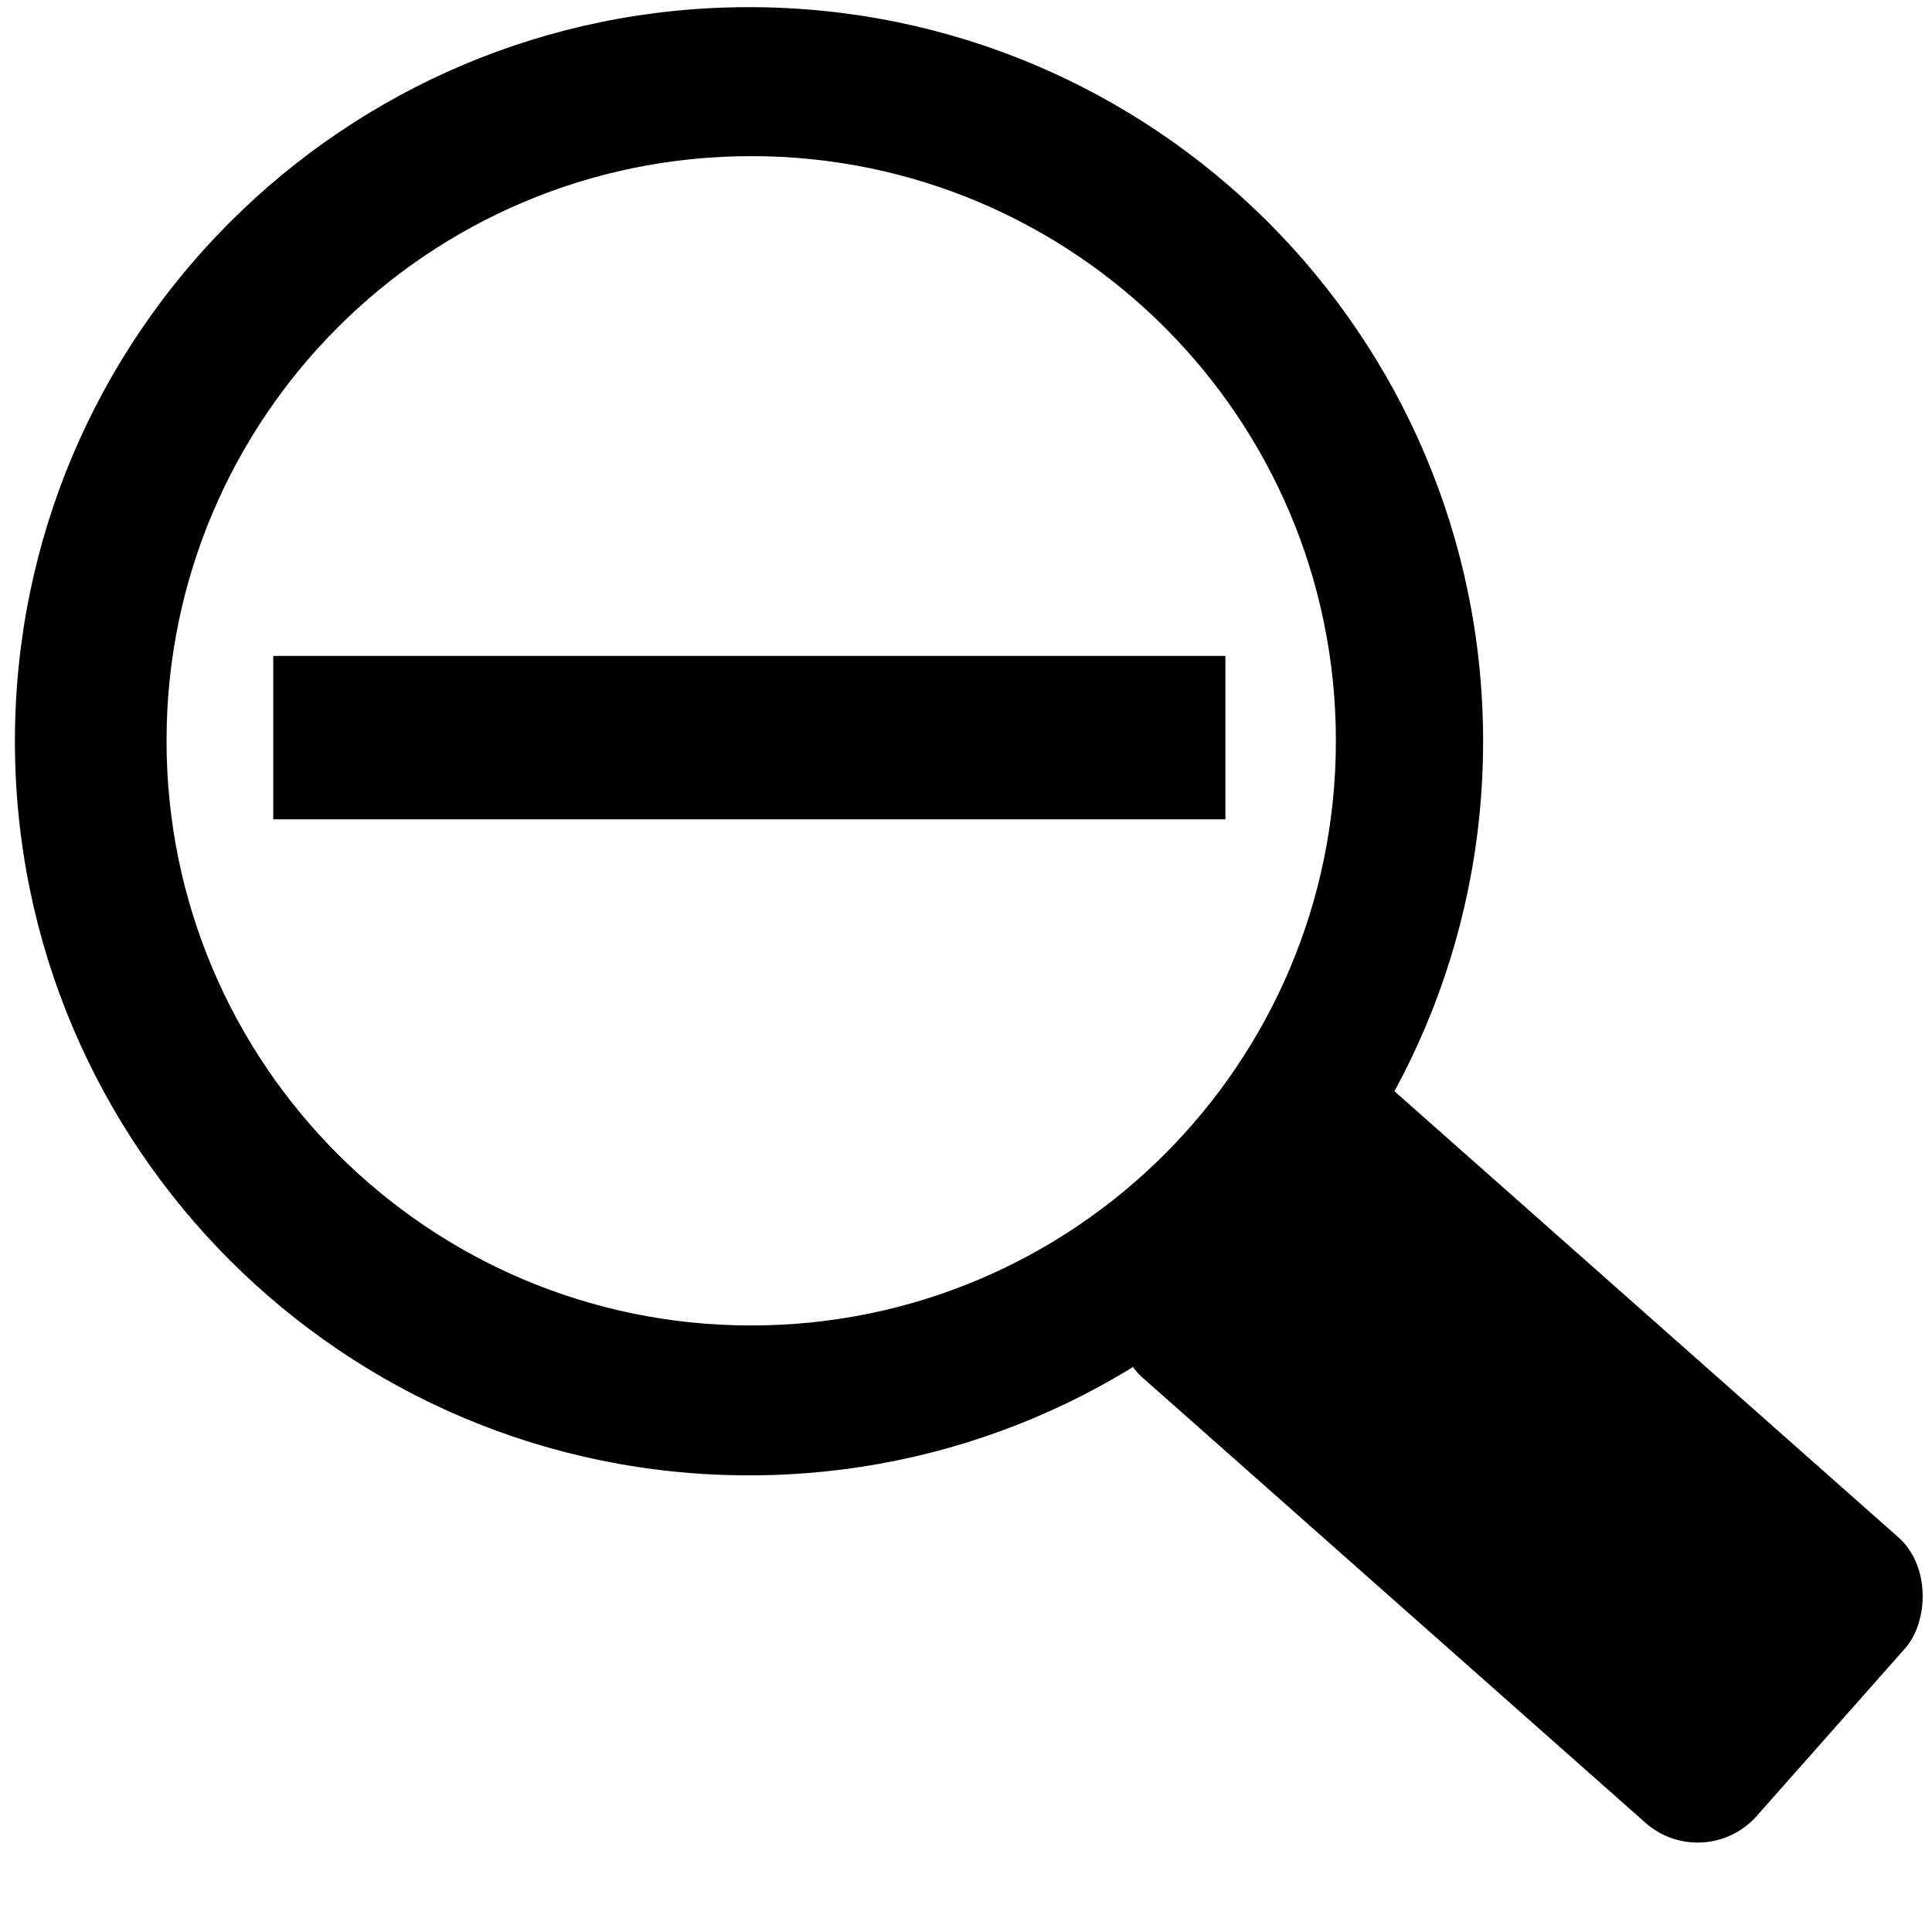 <?xml version="1.0" encoding="UTF-8" standalone="no"?>
<!-- Created with Inkscape (http://www.inkscape.org/) -->

<svg
   xmlns:dc="http://purl.org/dc/elements/1.1/"
   xmlns:cc="http://creativecommons.org/ns#"
   xmlns:rdf="http://www.w3.org/1999/02/22-rdf-syntax-ns#"
   xmlns:svg="http://www.w3.org/2000/svg"
   xmlns="http://www.w3.org/2000/svg"
   xmlns:sodipodi="http://sodipodi.sourceforge.net/DTD/sodipodi-0.dtd"
   xmlns:inkscape="http://www.inkscape.org/namespaces/inkscape"
   width="64px"
   height="64px"
   id="svg3574"
   version="1.1"
   inkscape:version="0.48.4 r9939"
   sodipodi:docname="zoomin.svg">
  <defs
     id="defs3576" />
  <sodipodi:namedview
     id="base"
     pagecolor="#ffffff"
     bordercolor="#666666"
     borderopacity="1.0"
     inkscape:pageopacity="0.0"
     inkscape:pageshadow="2"
     inkscape:zoom="7.7781746"
     inkscape:cx="21.117914"
     inkscape:cy="40.653019"
     inkscape:current-layer="layer1"
     showgrid="true"
     inkscape:document-units="px"
     inkscape:grid-bbox="true"
     inkscape:window-width="1551"
     inkscape:window-height="876"
     inkscape:window-x="49"
     inkscape:window-y="24"
     inkscape:window-maximized="1" />
  <g
     id="layer1"
     inkscape:label="Layer 1"
     inkscape:groupmode="layer">
    <path
       inkscape:connector-curvature="0"
       style="fill:#000000;fill-opacity:1;stroke:#000000;stroke-width:0.044;stroke-miterlimit:4;stroke-opacity:1;stroke-dasharray:none"
       d="m 24.812,0.259 c -13.418,0 -24.296,10.878 -24.296,24.296 0,13.418 10.878,24.296 24.296,24.296 13.418,0 24.296,-10.878 24.296,-24.296 0,-13.418 -10.878,-24.296 -24.296,-24.296 z m 0.074,4.891 c 10.709,0 19.389,8.68 19.389,19.389 0,10.709 -8.68,19.391 -19.389,19.391 -10.709,0 -19.391,-8.682 -19.391,-19.391 0,-10.709 8.682,-19.389 19.391,-19.389 z"
       id="path2985" />
    <rect
       style="fill:#000000;fill-opacity:1;stroke:#000000;stroke-width:0.05;stroke-miterlimit:4;stroke-opacity:1;stroke-dasharray:none"
       id="rect3013"
       width="31.491"
       height="5.363"
       x="9.077"
       y="21.753" />
    <rect
       style="fill:#000000;fill-opacity:1;stroke:#000000;stroke-width:0.071;stroke-miterlimit:4;stroke-opacity:1;stroke-dasharray:none"
       id="rect3013-8-6"
       width="27.384"
       height="12.56"
       x="56.004"
       y="-3.513"
       transform="matrix(0.749,0.663,-0.663,0.749,0,0)"
       ry="2.575" />
  </g>
</svg>
